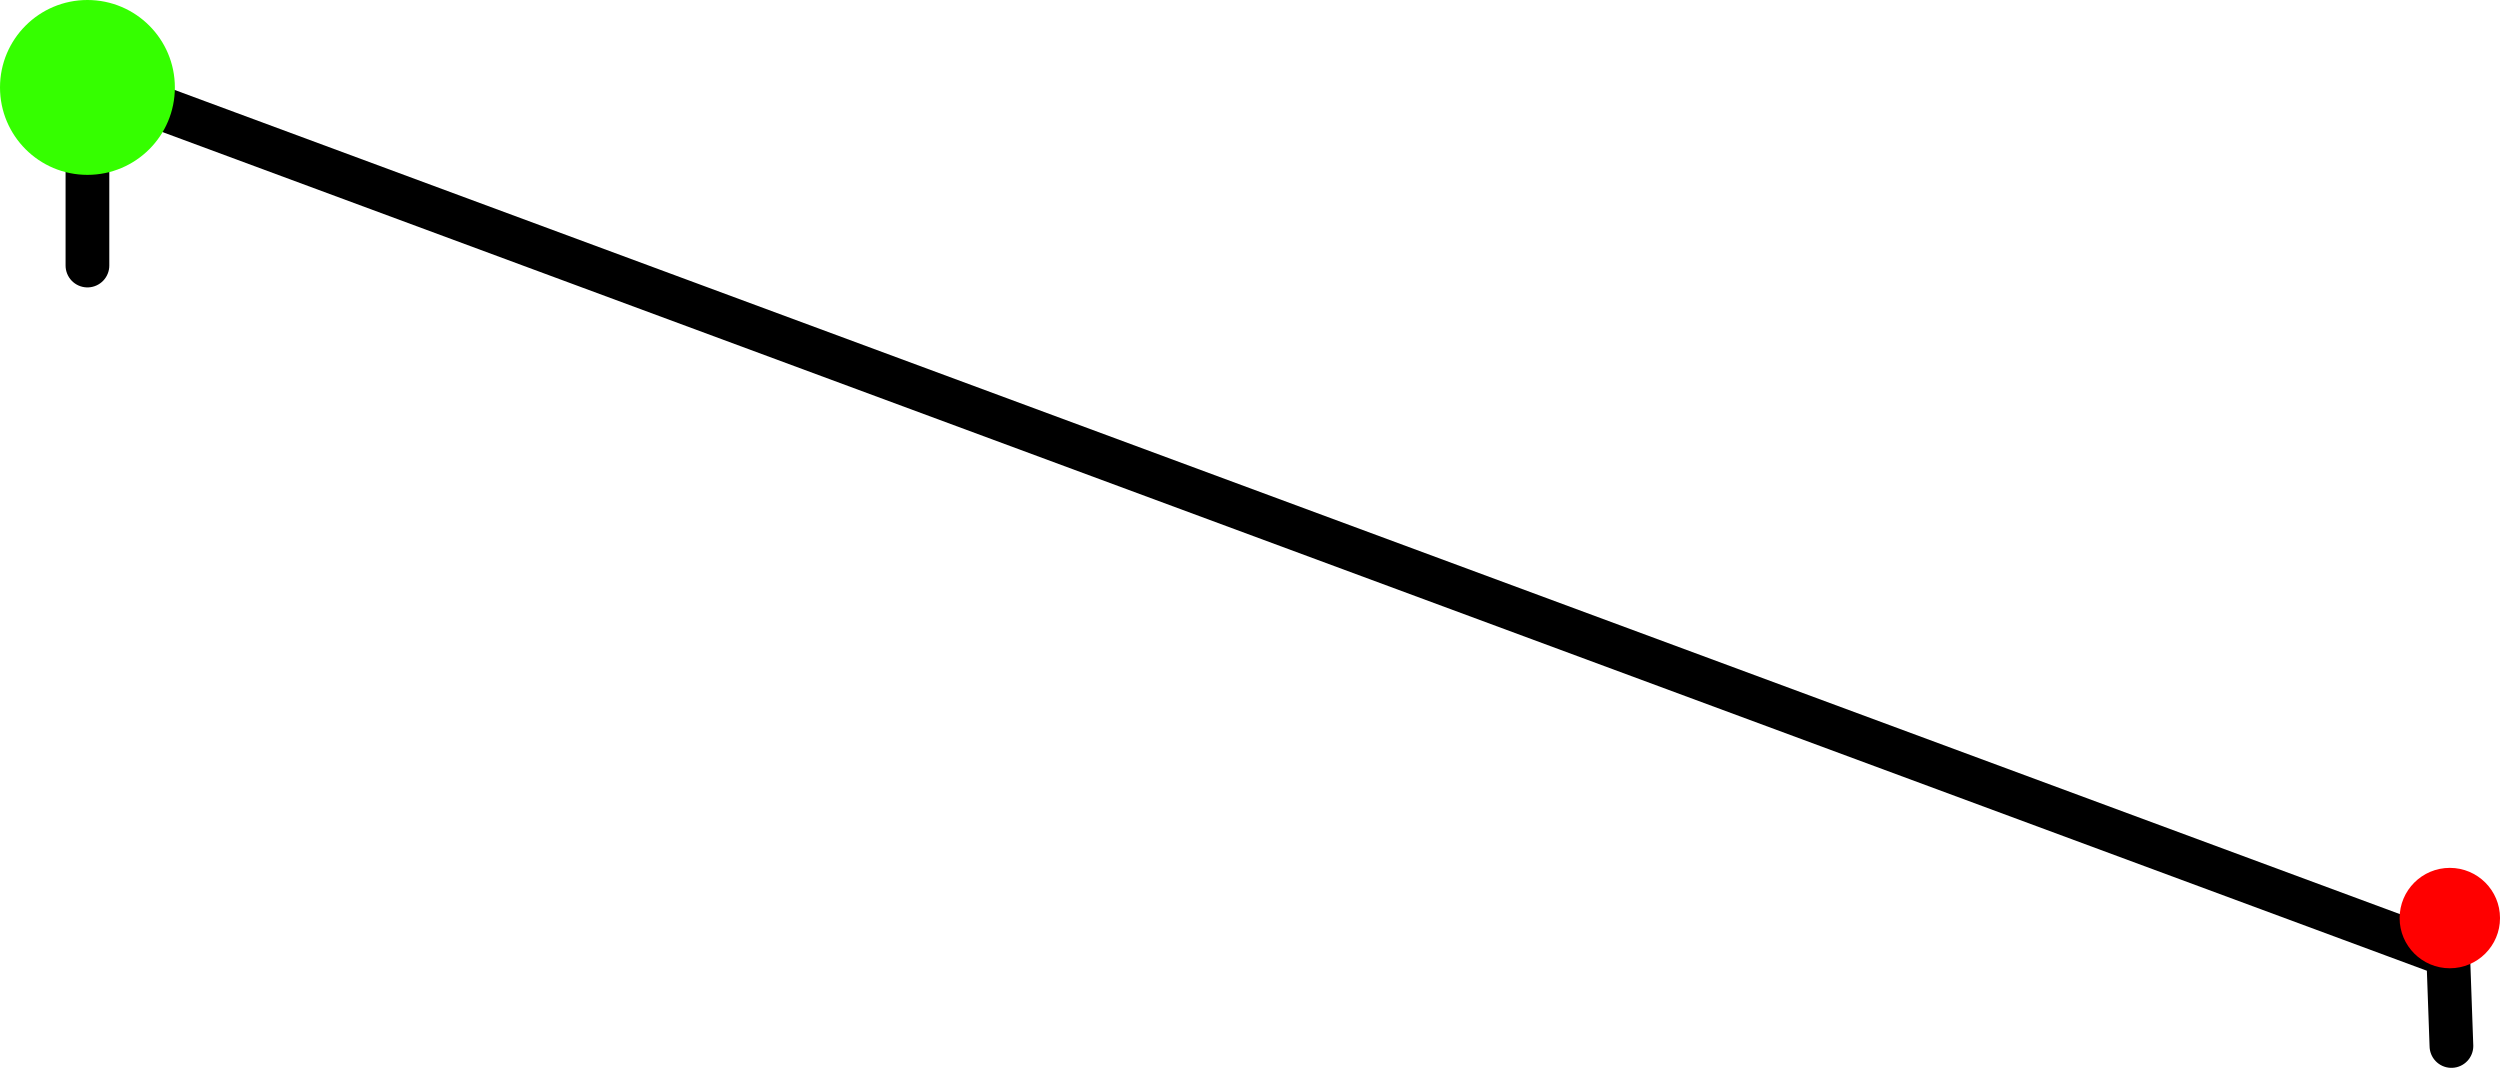 <svg version="1.1" xmlns="http://www.w3.org/2000/svg" xmlns:xlink="http://www.w3.org/1999/xlink" width="257.333" height="109.917" viewBox="0,0,257.333,109.917"><g transform="translate(-92.417,-115.5)"><g data-paper-data="{&quot;isPaintingLayer&quot;:true}" fill-rule="nonzero" stroke-linejoin="miter" stroke-miterlimit="10" stroke-dasharray="" stroke-dashoffset="0" style="mix-blend-mode: normal"><path d="M344.75,223.167l-0.333,-9.333l-243,-90v19" fill="none" stroke="#000000" stroke-width="4.5" stroke-linecap="round"/><path d="" fill="#9966ff" stroke="none" stroke-width="0.5" stroke-linecap="butt"/><path d="" fill="#9966ff" stroke="none" stroke-width="0.5" stroke-linecap="butt"/><path d="" fill="#9966ff" stroke="none" stroke-width="0.5" stroke-linecap="butt"/><path d="" fill="#9966ff" stroke="none" stroke-width="0.5" stroke-linecap="butt"/><path d="" fill="#9966ff" stroke="none" stroke-width="0.5" stroke-linecap="butt"/><path d="" fill="#9966ff" stroke="none" stroke-width="0.5" stroke-linecap="butt"/><path d="" fill="#9966ff" stroke="none" stroke-width="0.5" stroke-linecap="butt"/><path d="" fill="#9966ff" stroke="none" stroke-width="0.5" stroke-linecap="butt"/><path d="" fill="#9966ff" stroke="none" stroke-width="0.5" stroke-linecap="butt"/><path d="M339.417,210c0,-2.853 2.313,-5.167 5.167,-5.167c2.853,0 5.167,2.313 5.167,5.167c0,2.853 -2.313,5.167 -5.167,5.167c-2.853,0 -5.167,-2.313 -5.167,-5.167z" fill="#ff0000" stroke="none" stroke-width="0" stroke-linecap="butt"/><path d="M92.417,124.5c0,-4.971 4.029,-9 9,-9c4.971,0 9,4.029 9,9c0,4.971 -4.029,9 -9,9c-4.971,0 -9,-4.029 -9,-9z" fill="#35ff00" stroke="none" stroke-width="0" stroke-linecap="butt"/></g></g></svg>